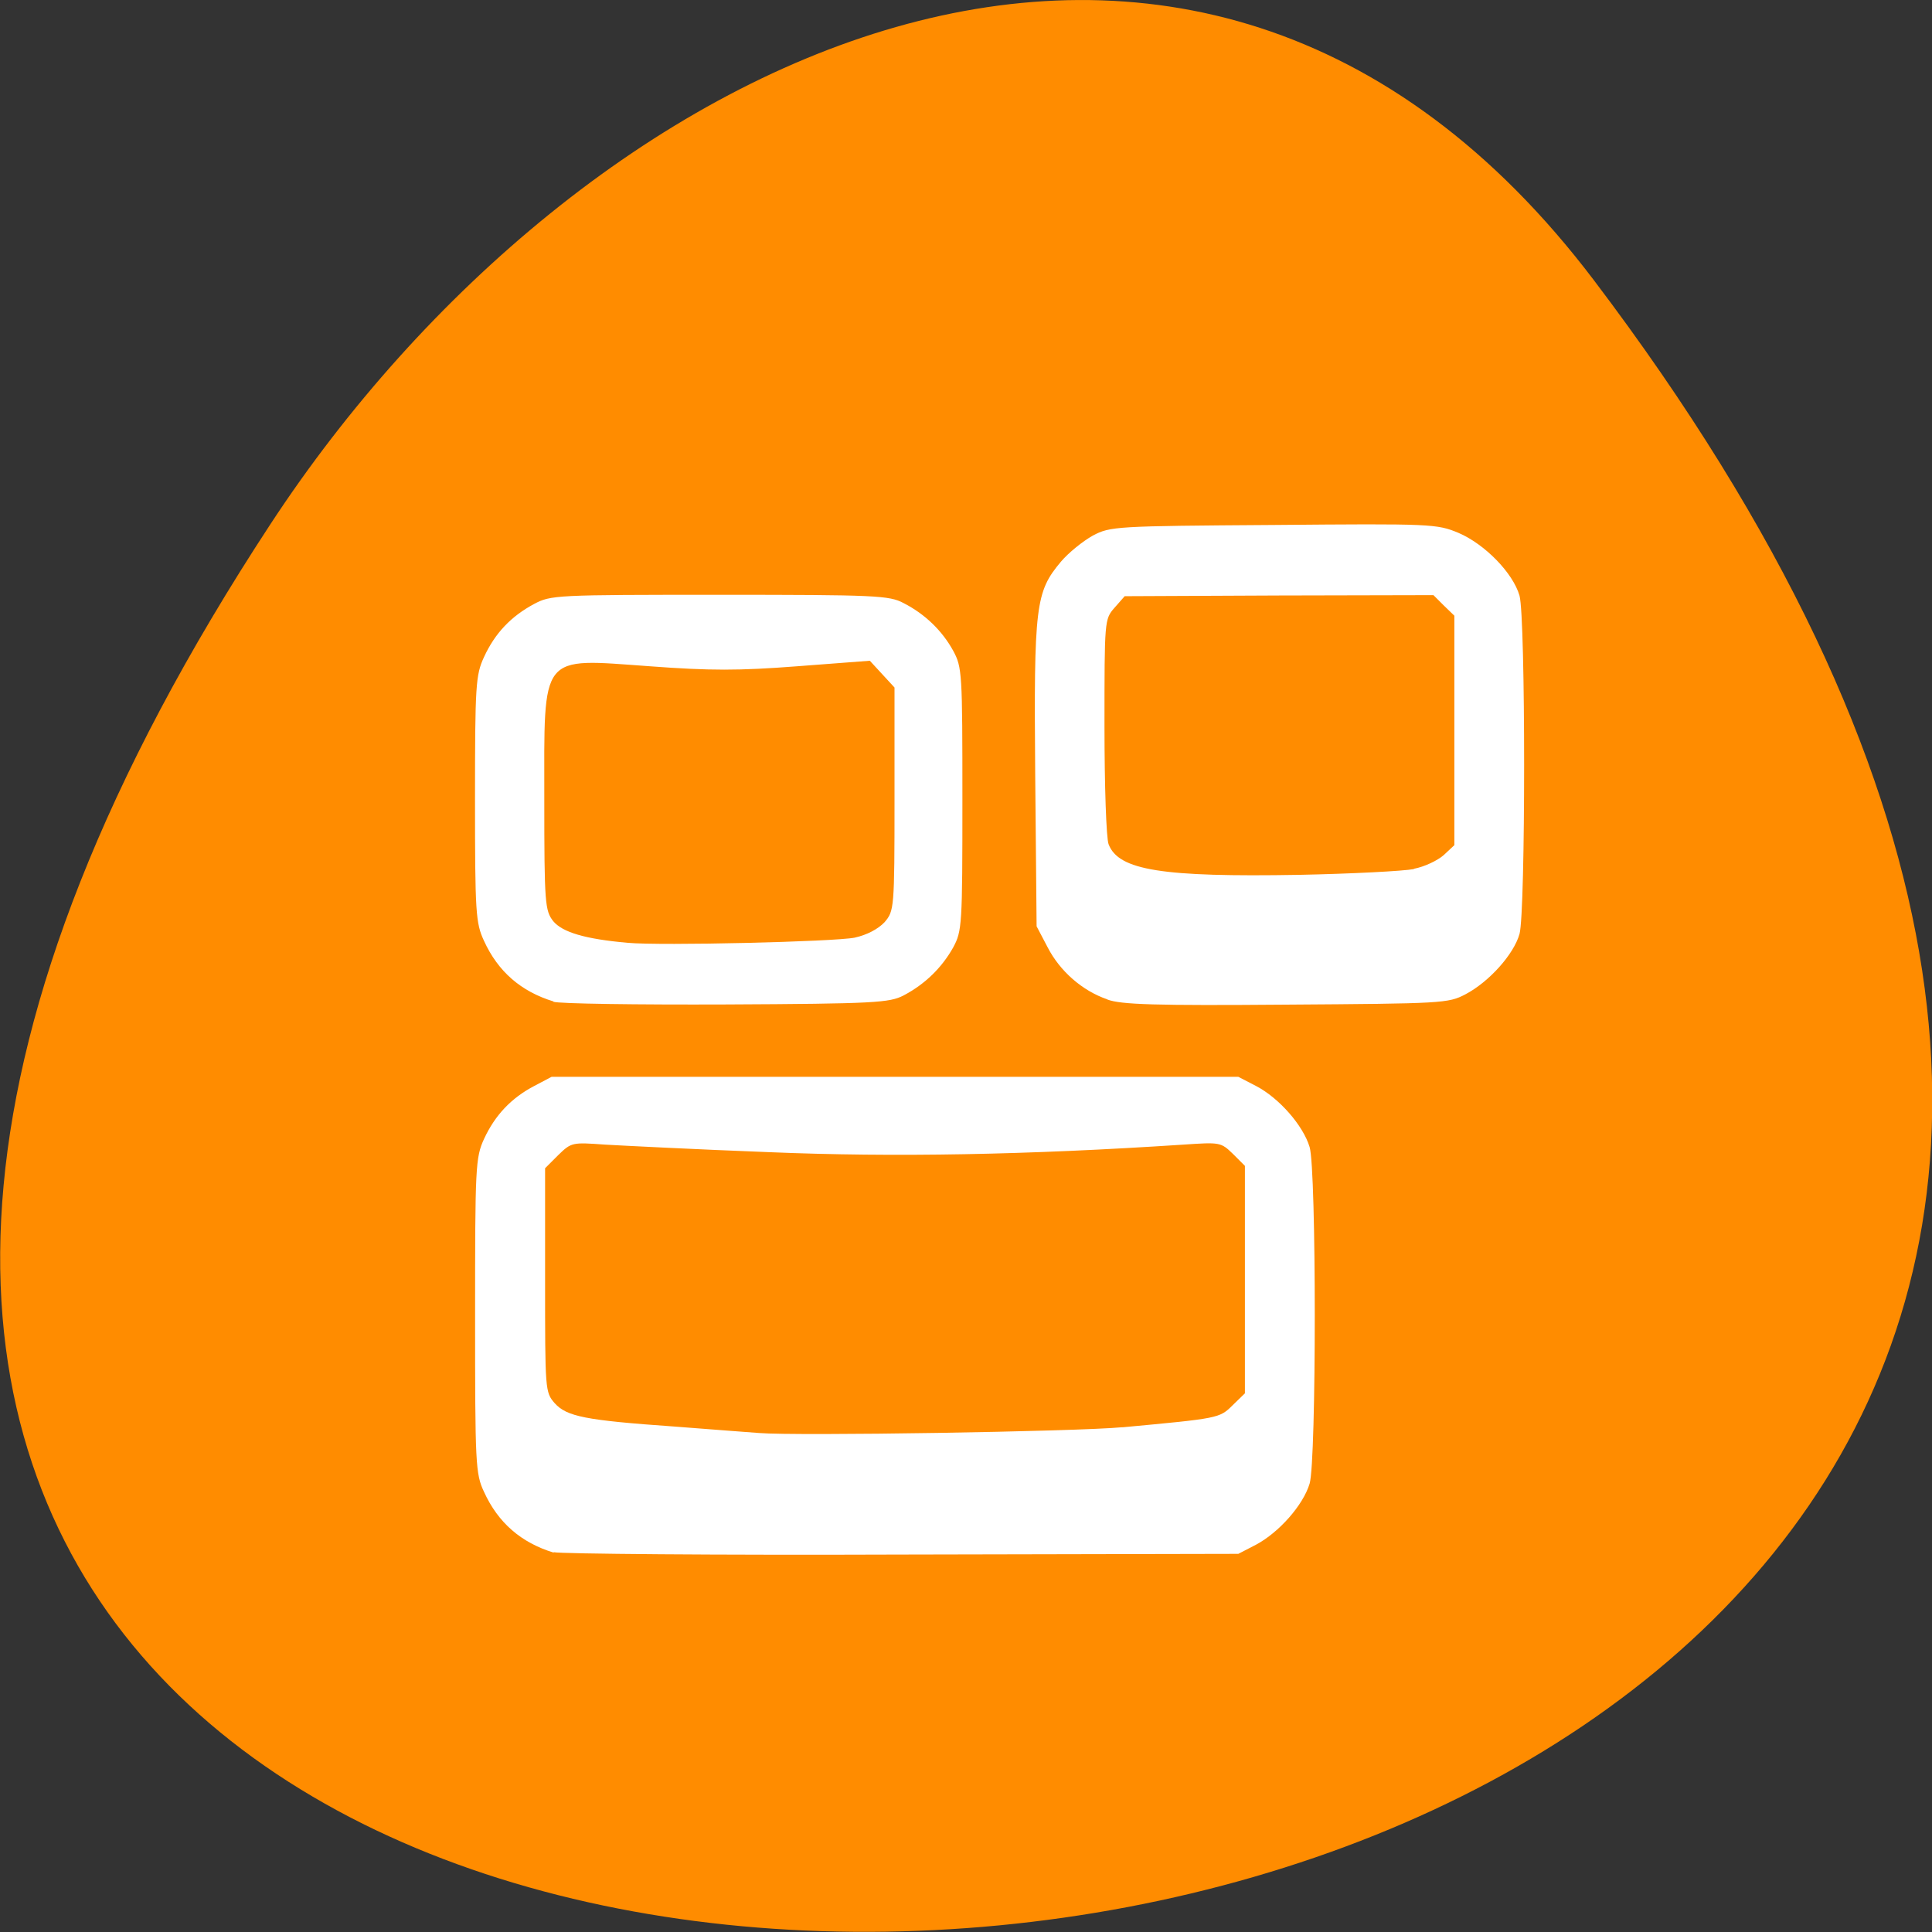 <svg xmlns="http://www.w3.org/2000/svg" viewBox="0 0 22 22"><rect x="0" y="0" width="22" height="22" fill="#333333" stroke="none"/><path d="m 18.15 3.191 c 17.344 22.891 -30.387 26.14 -15.07 2.777 c 3.492 -5.328 10.477 -8.84 15.07 -2.777" fill="#ff8c00"/><path d="m 6.305 17.68 c -0.371 -0.113 -0.633 -0.34 -0.793 -0.691 c -0.098 -0.207 -0.102 -0.313 -0.102 -2.01 c 0 -1.691 0.004 -1.797 0.102 -2.01 c 0.125 -0.27 0.309 -0.465 0.57 -0.602 l 0.199 -0.105 h 7.82 l 0.203 0.105 c 0.262 0.137 0.535 0.449 0.609 0.695 c 0.078 0.262 0.078 3.57 0 3.832 c -0.074 0.246 -0.348 0.555 -0.609 0.695 l -0.203 0.105 l -3.836 0.008 c -2.109 0.008 -3.891 -0.008 -3.961 -0.027 m 6.477 -1.422 c 1.094 -0.102 1.105 -0.102 1.254 -0.25 l 0.141 -0.137 v -2.59 l -0.137 -0.137 c -0.137 -0.133 -0.148 -0.133 -0.563 -0.105 c -1.777 0.117 -3.293 0.145 -4.715 0.086 c -0.816 -0.031 -1.66 -0.074 -1.871 -0.086 c -0.375 -0.027 -0.383 -0.027 -0.535 0.121 l -0.148 0.148 v 1.273 c 0 1.254 0 1.277 0.109 1.402 c 0.137 0.152 0.348 0.195 1.359 0.266 c 0.41 0.031 0.848 0.066 0.969 0.074 c 0.426 0.035 3.613 -0.016 4.137 -0.066 m -6.477 -4.848 c -0.371 -0.113 -0.633 -0.34 -0.793 -0.691 c -0.094 -0.203 -0.102 -0.316 -0.102 -1.613 c 0 -1.301 0.008 -1.414 0.102 -1.617 c 0.125 -0.273 0.309 -0.465 0.57 -0.605 c 0.191 -0.102 0.246 -0.105 2.117 -0.105 c 1.773 0 1.93 0.008 2.09 0.094 c 0.246 0.125 0.441 0.316 0.566 0.543 c 0.102 0.188 0.105 0.254 0.105 1.691 c 0 1.438 -0.004 1.5 -0.105 1.688 c -0.129 0.23 -0.32 0.418 -0.566 0.547 c -0.16 0.082 -0.324 0.094 -2.02 0.102 c -1.016 0.004 -1.902 -0.008 -1.969 -0.031 m 3.434 -0.73 c 0.141 -0.031 0.266 -0.098 0.34 -0.176 c 0.109 -0.129 0.113 -0.152 0.113 -1.402 v -1.27 l -0.281 -0.305 l -0.828 0.063 c -0.664 0.051 -0.992 0.051 -1.676 0 c -1.266 -0.09 -1.203 -0.168 -1.203 1.52 c 0 1.184 0.008 1.262 0.102 1.383 c 0.105 0.125 0.359 0.203 0.848 0.246 c 0.379 0.035 2.352 -0.012 2.586 -0.059 m 2.875 0.703 c -0.285 -0.098 -0.539 -0.32 -0.68 -0.594 l -0.125 -0.238 l -0.016 -1.73 c -0.016 -1.926 0.004 -2.078 0.293 -2.422 c 0.086 -0.102 0.25 -0.234 0.363 -0.297 c 0.199 -0.105 0.254 -0.109 2.059 -0.121 c 1.805 -0.016 1.859 -0.012 2.105 0.09 c 0.301 0.129 0.621 0.457 0.695 0.715 c 0.07 0.254 0.07 3.598 0 3.852 c -0.066 0.234 -0.348 0.547 -0.617 0.688 c -0.195 0.102 -0.258 0.105 -2.043 0.117 c -1.48 0.012 -1.883 0 -2.035 -0.059 m 3.492 -1.488 c 0.121 -0.023 0.27 -0.094 0.34 -0.156 l 0.121 -0.113 v -2.613 l -0.121 -0.117 l -0.117 -0.117 l -1.758 0.004 l -1.758 0.008 l -0.117 0.133 c -0.113 0.129 -0.113 0.145 -0.113 1.348 c 0 0.672 0.02 1.277 0.047 1.344 c 0.113 0.297 0.613 0.375 2.168 0.348 c 0.602 -0.012 1.191 -0.043 1.309 -0.066" fill="#fff"/></svg>